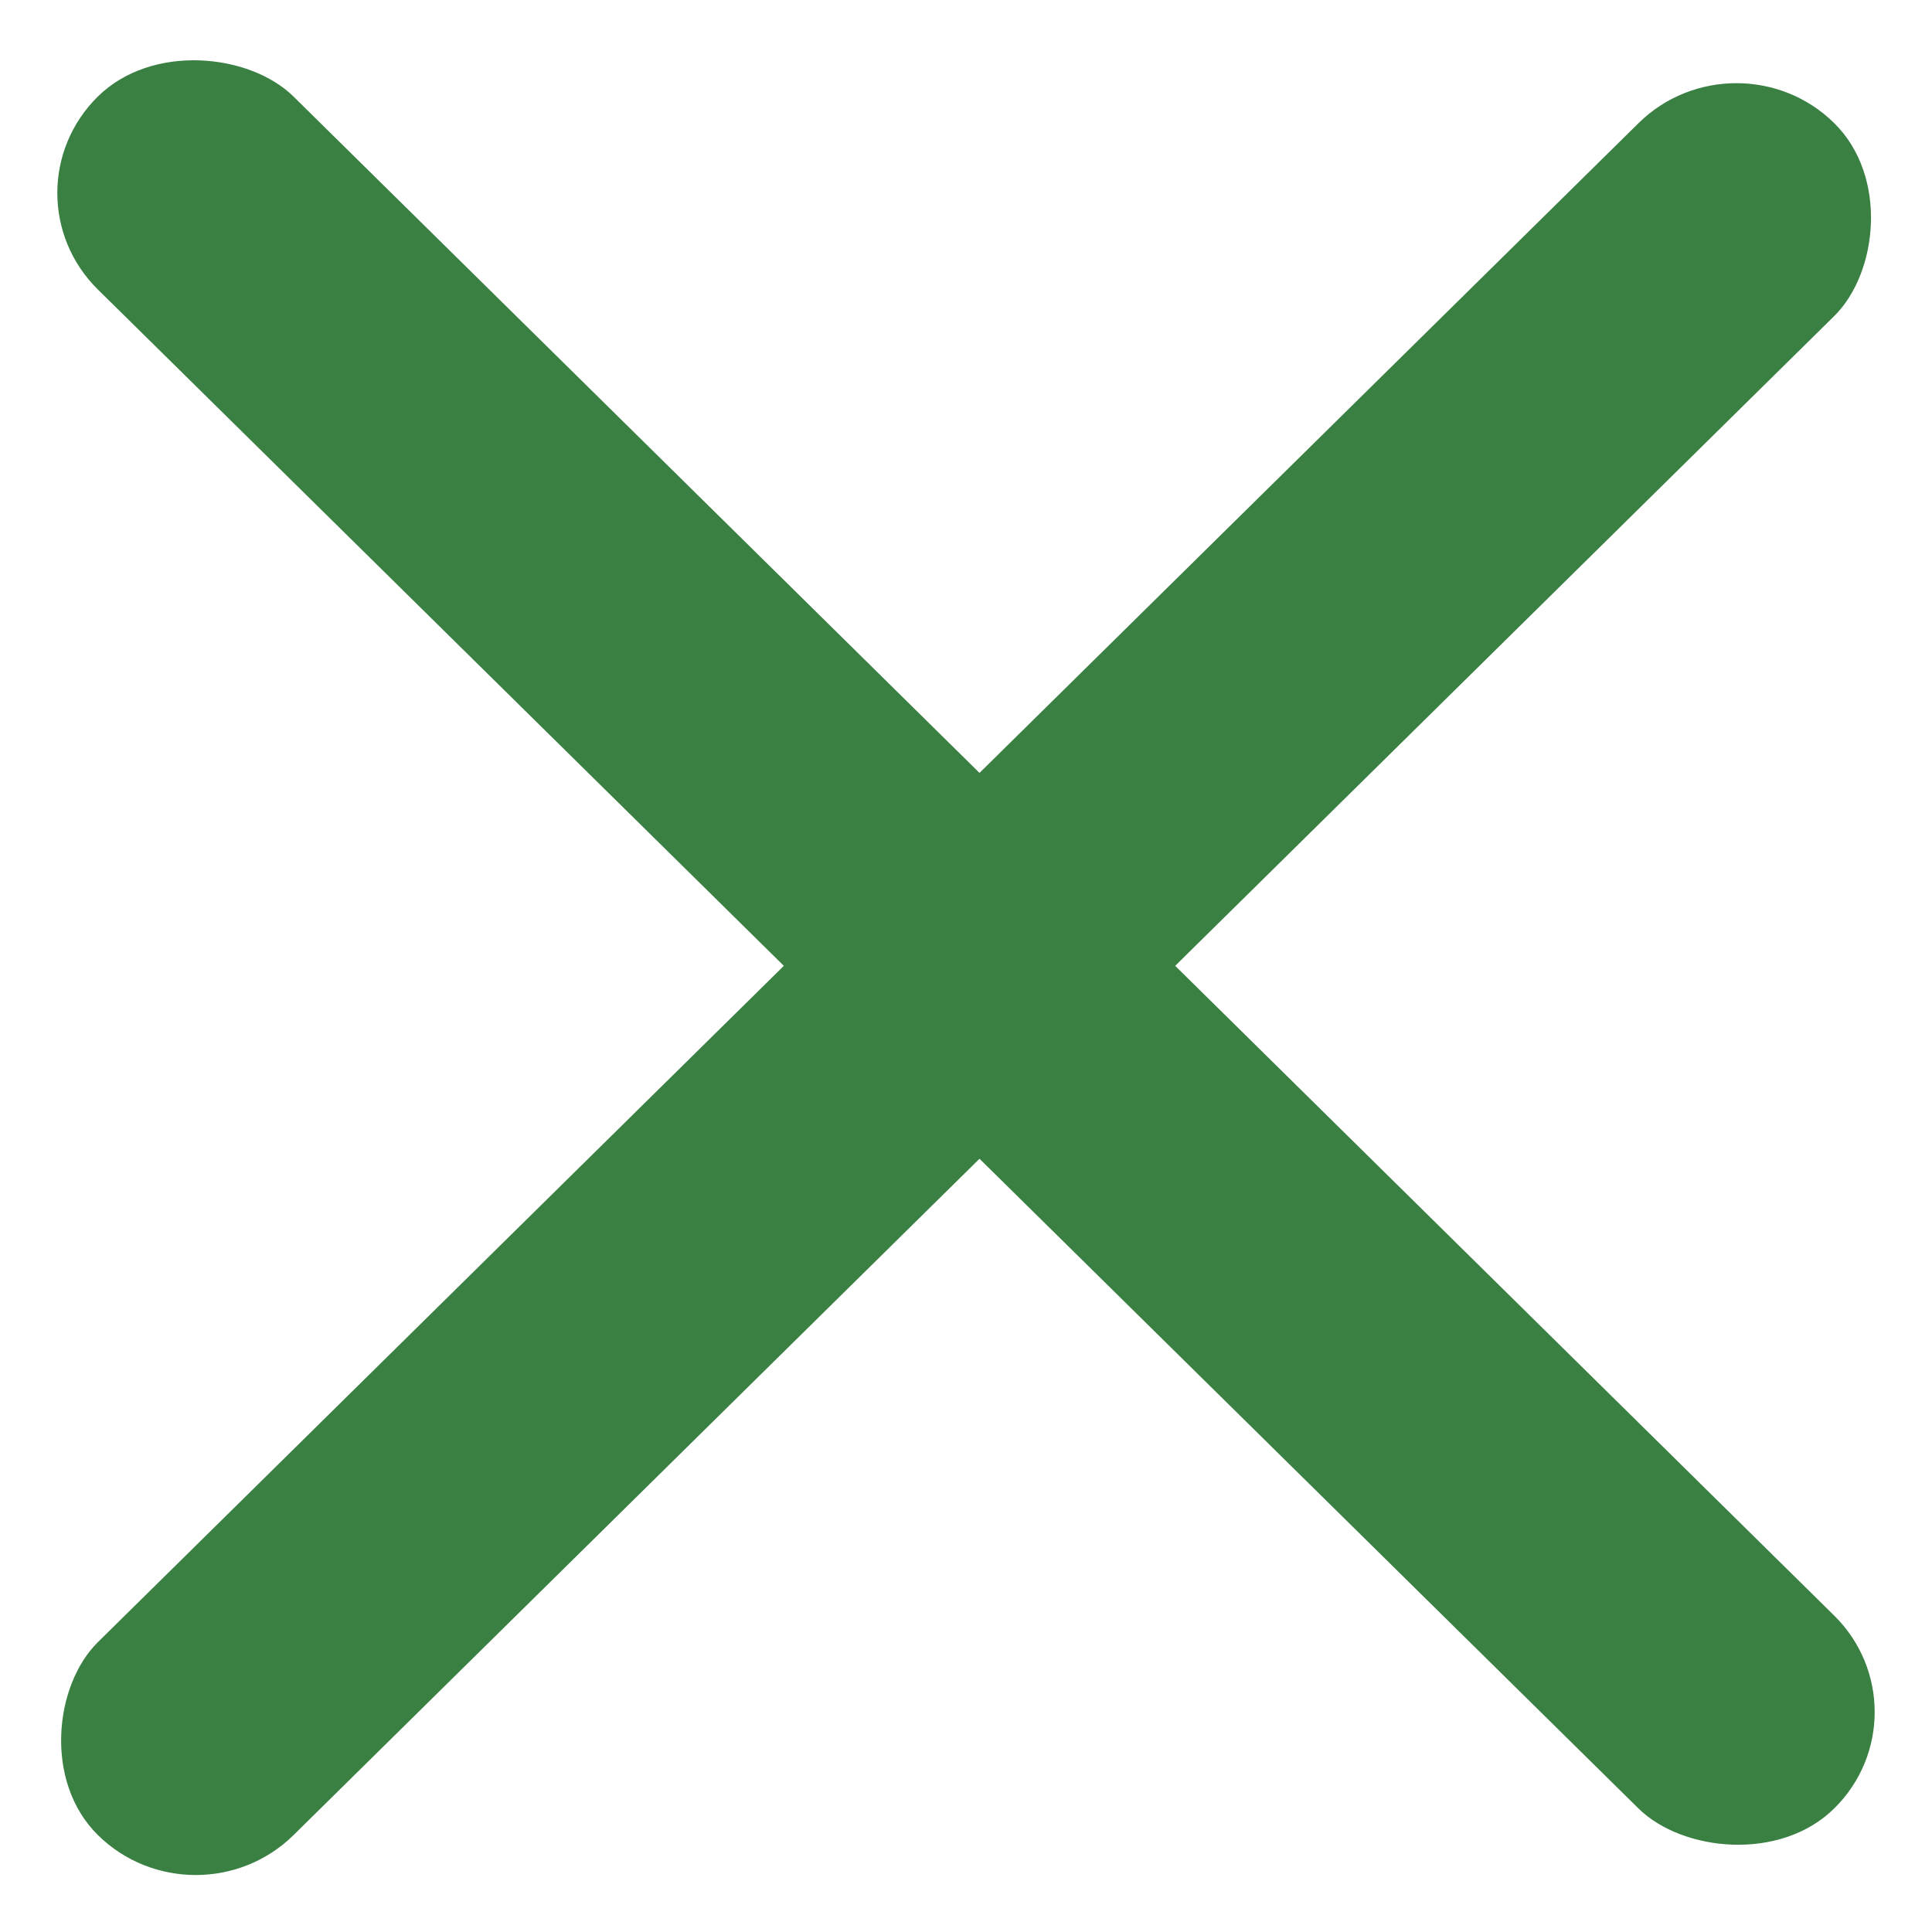 <svg width="20" height="20" viewBox="0 0 20 20" fill="none" xmlns="http://www.w3.org/2000/svg">
<rect width="2.845" height="25.245" rx="1.423" transform="matrix(0.712 -0.702 0.712 0.702 0 1.998)" fill="#3A8043"/>
<rect width="2.845" height="25.245" rx="1.423" transform="matrix(0.712 0.702 -0.712 0.702 17.975 0.276)" fill="#3A8043"/>
</svg>
